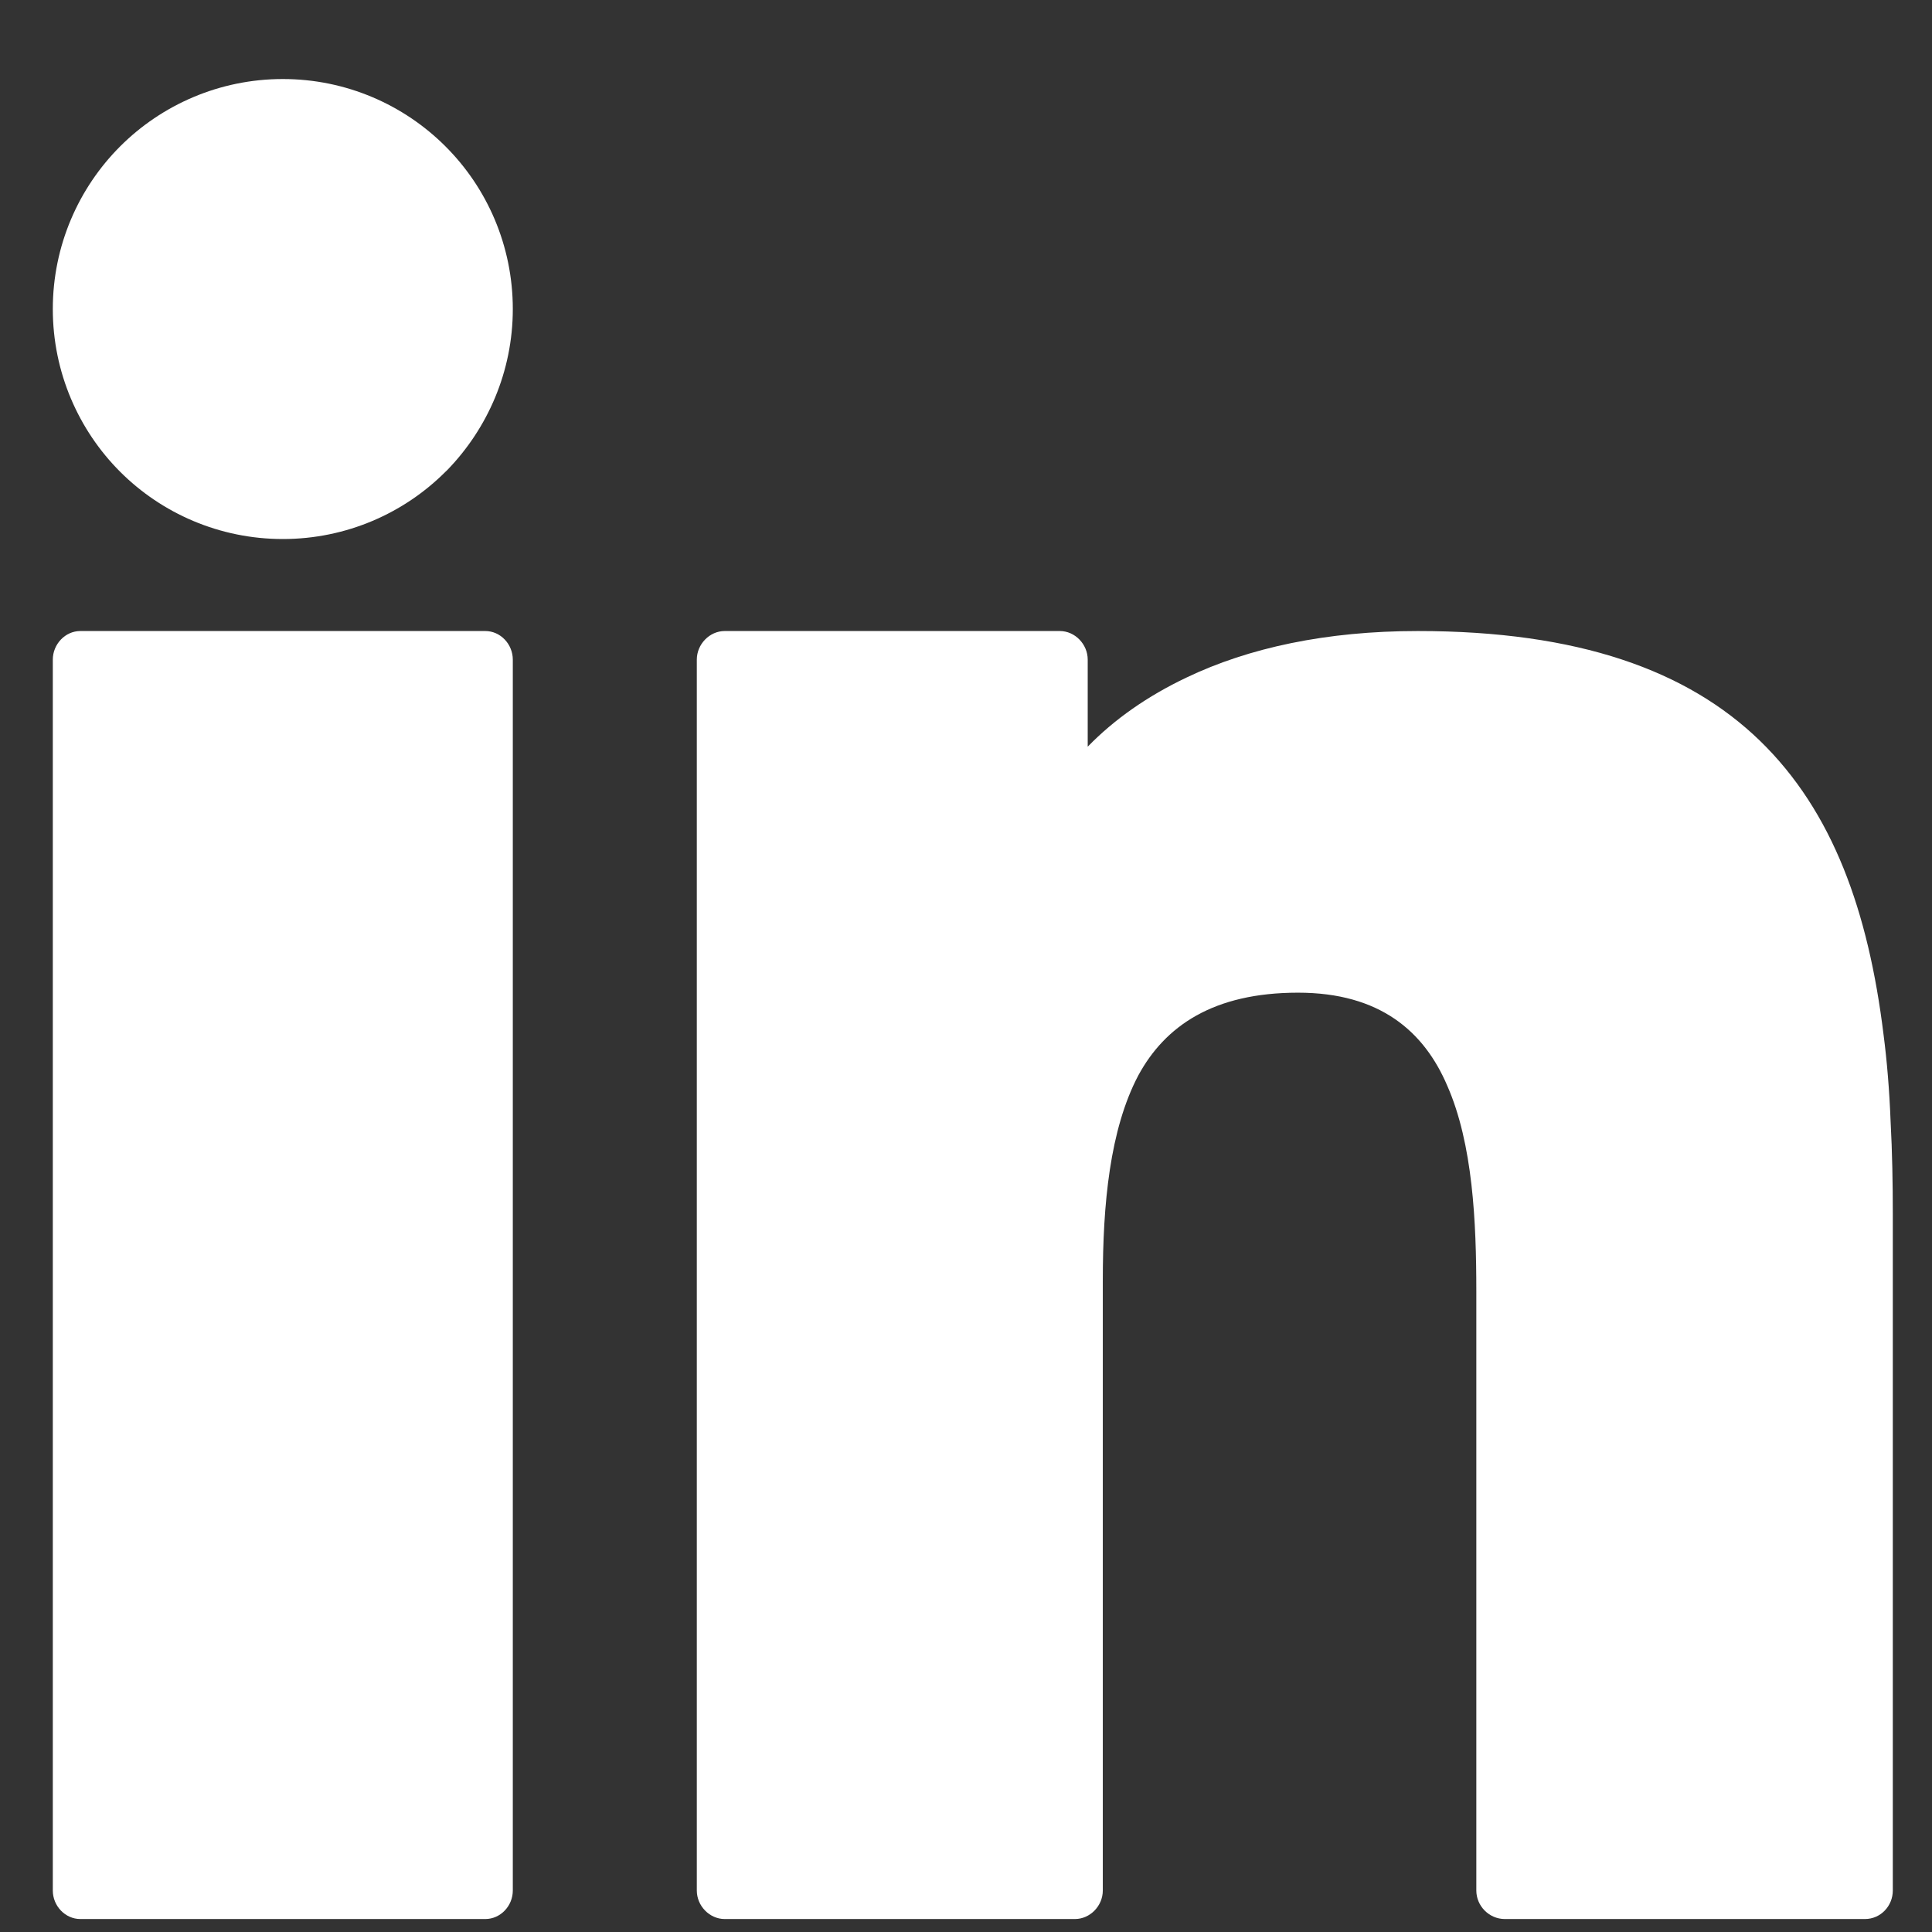 <svg width="21" height="21" viewBox="0 0 21 21" fill="none" xmlns="http://www.w3.org/2000/svg">
<rect x="0" y="0" width="21" height="21" fill="#333333" stroke="none"/>
<path d="M20.574 13.199V20.549C20.574 20.717 20.442 20.859 20.271 20.859H16.357C16.186 20.859 16.047 20.717 16.047 20.549V14.034C16.047 13.284 16.01 12.435 15.731 11.801C15.479 11.211 14.999 10.79 14.109 10.79C13.187 10.79 12.663 11.153 12.372 11.691C12.063 12.279 11.987 13.089 11.987 13.918V20.549C11.987 20.717 11.848 20.859 11.684 20.859H7.877C7.713 20.859 7.574 20.717 7.574 20.549V7.17C7.574 7.002 7.713 6.859 7.877 6.859H11.52C11.684 6.859 11.823 7.002 11.823 7.17V8.116C12.113 7.818 12.473 7.566 12.896 7.365C13.572 7.041 14.418 6.859 15.41 6.859C17.158 6.859 18.34 7.287 19.129 8.051C19.924 8.822 20.309 9.91 20.473 11.243C20.511 11.535 20.537 11.852 20.55 12.189C20.568 12.525 20.574 12.862 20.574 13.199Z" fill="white"/>
<path d="M5.574 7.17V20.549C5.574 20.717 5.44 20.859 5.275 20.859H0.873C0.709 20.859 0.574 20.717 0.574 20.549V7.17C0.574 7.002 0.709 6.859 0.873 6.859H5.275C5.44 6.859 5.574 7.002 5.574 7.17Z" fill="white"/>
<path d="M5.574 3.359C5.574 4.037 5.3 4.658 4.861 5.11L4.842 5.128C4.391 5.579 3.764 5.859 3.074 5.859C2.385 5.859 1.757 5.579 1.306 5.128C0.855 4.677 0.574 4.048 0.574 3.359C0.574 2.67 0.855 2.042 1.306 1.591C1.757 1.14 2.385 0.859 3.074 0.859C3.764 0.859 4.391 1.14 4.842 1.591C5.294 2.042 5.574 2.67 5.574 3.359Z" fill="white"/>
</svg>
